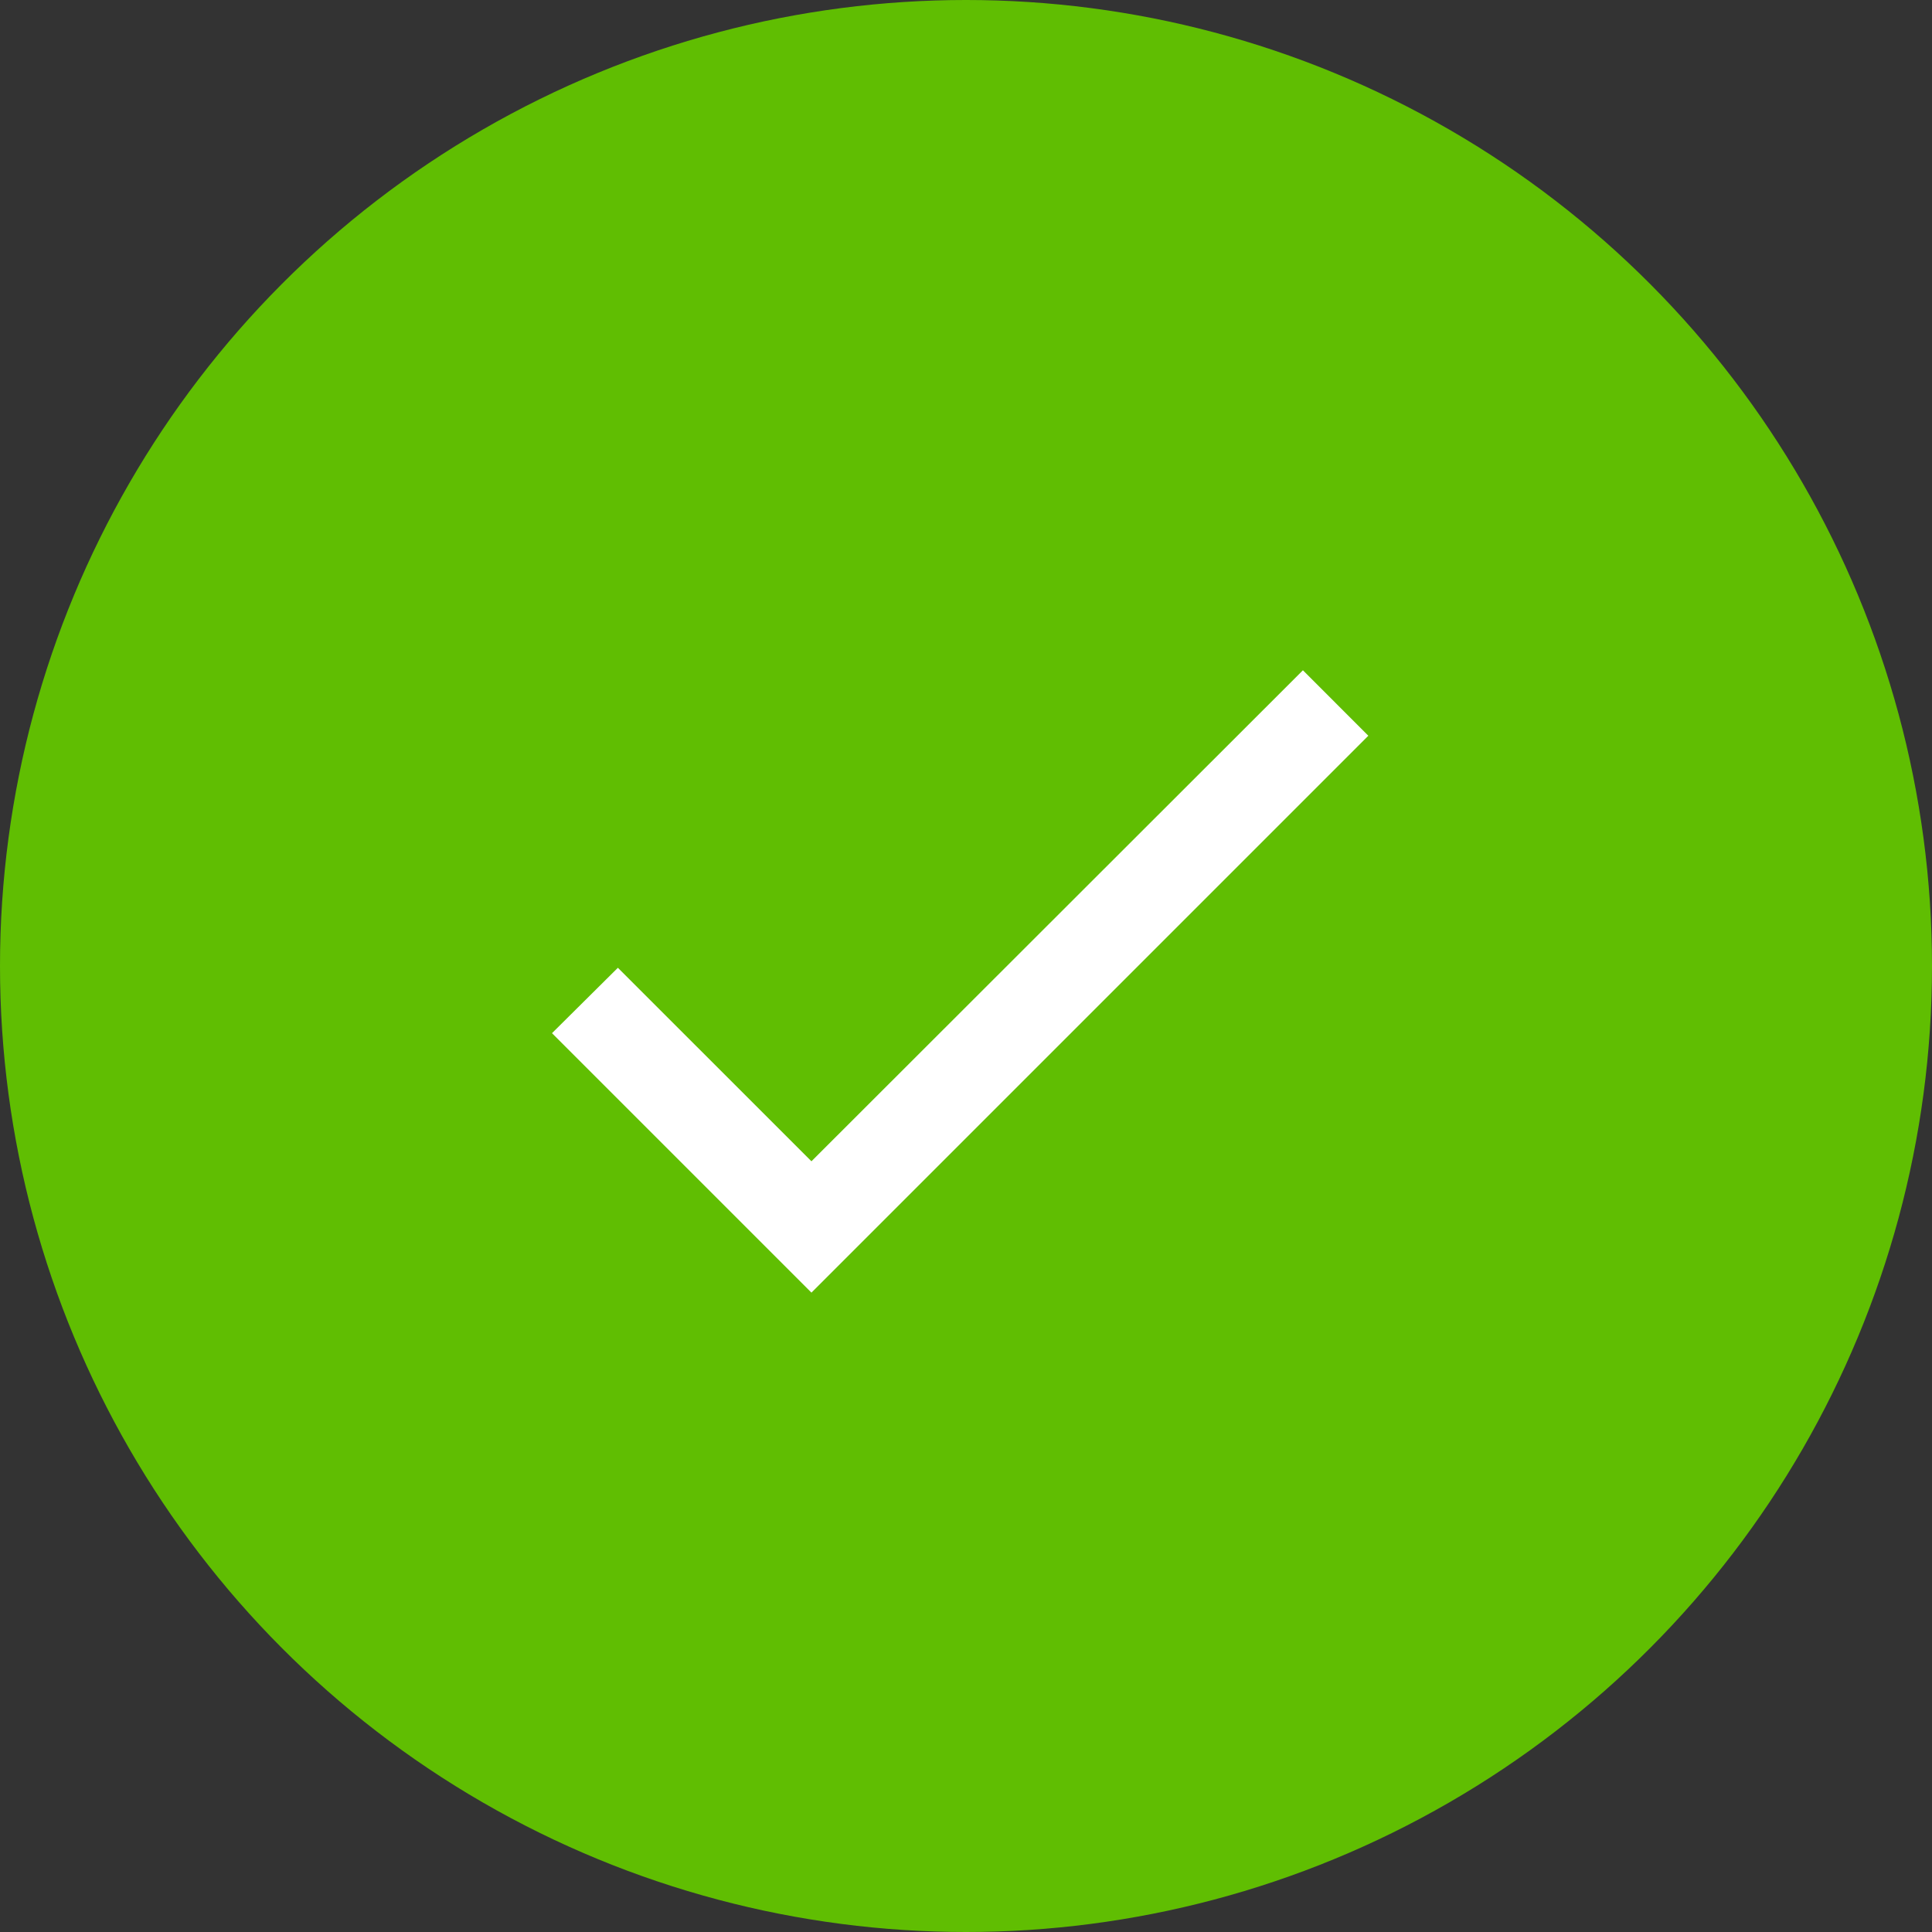 <svg xmlns="http://www.w3.org/2000/svg" width="49" height="49" viewBox="0 0 49 49" fill="none"><rect x="0" y="0" width="49" height="49" fill="#333333" stroke="none"/><circle cx="24.5" cy="24.5" r="24.5" fill="#60BE02"></circle><path d="M20.58 29.453L15.671 24.545L14 26.204L20.58 32.784L34.704 18.66L33.045 17L20.58 29.453Z" fill="white"></path></svg>